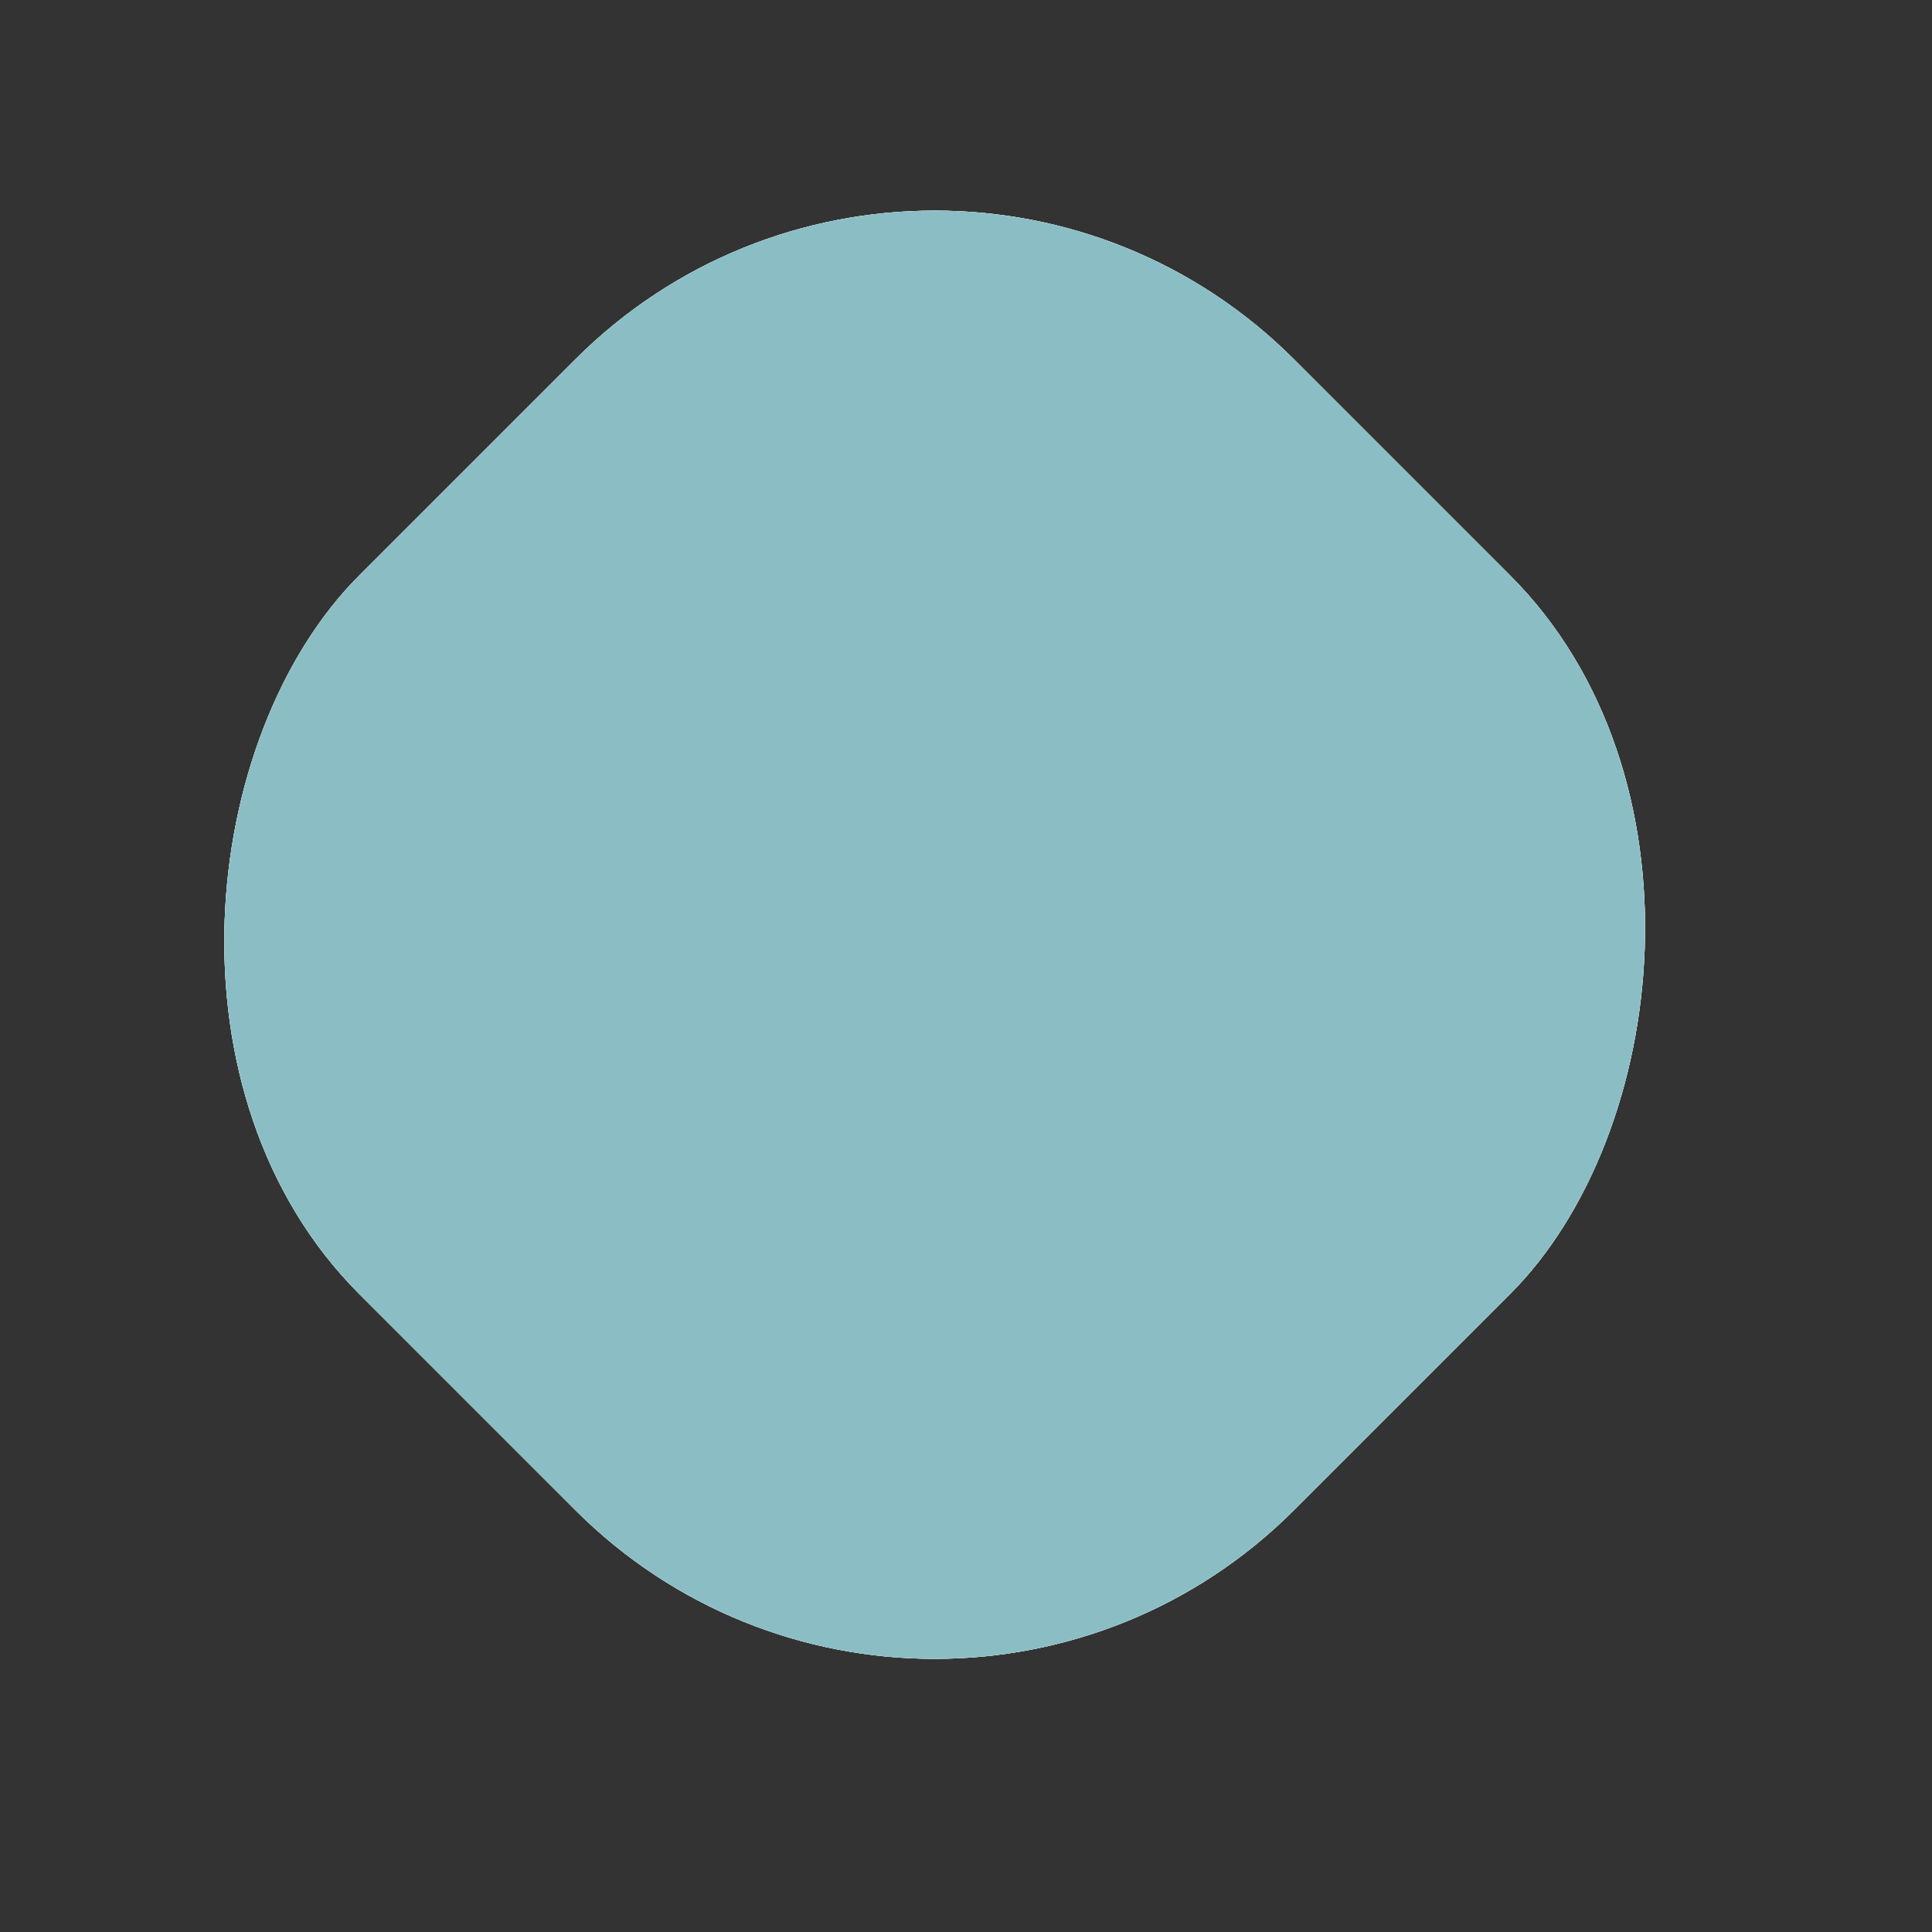 <svg width="19" height="19" viewBox="0 0 19 19" fill="none" xmlns="http://www.w3.org/2000/svg">
<rect x="0" y="0" width="19" height="19" fill="#333333" stroke="none"/>
<rect x="9.192" width="13" height="13" rx="5" transform="rotate(45 9.192 0)" fill="white"/>
<rect x="9.192" width="13" height="13" rx="5" transform="rotate(45 9.192 0)" fill="white"/>
<rect x="9.192" width="13" height="13" rx="5" transform="rotate(45 9.192 0)" fill="#8ABEC4"/>
</svg>
